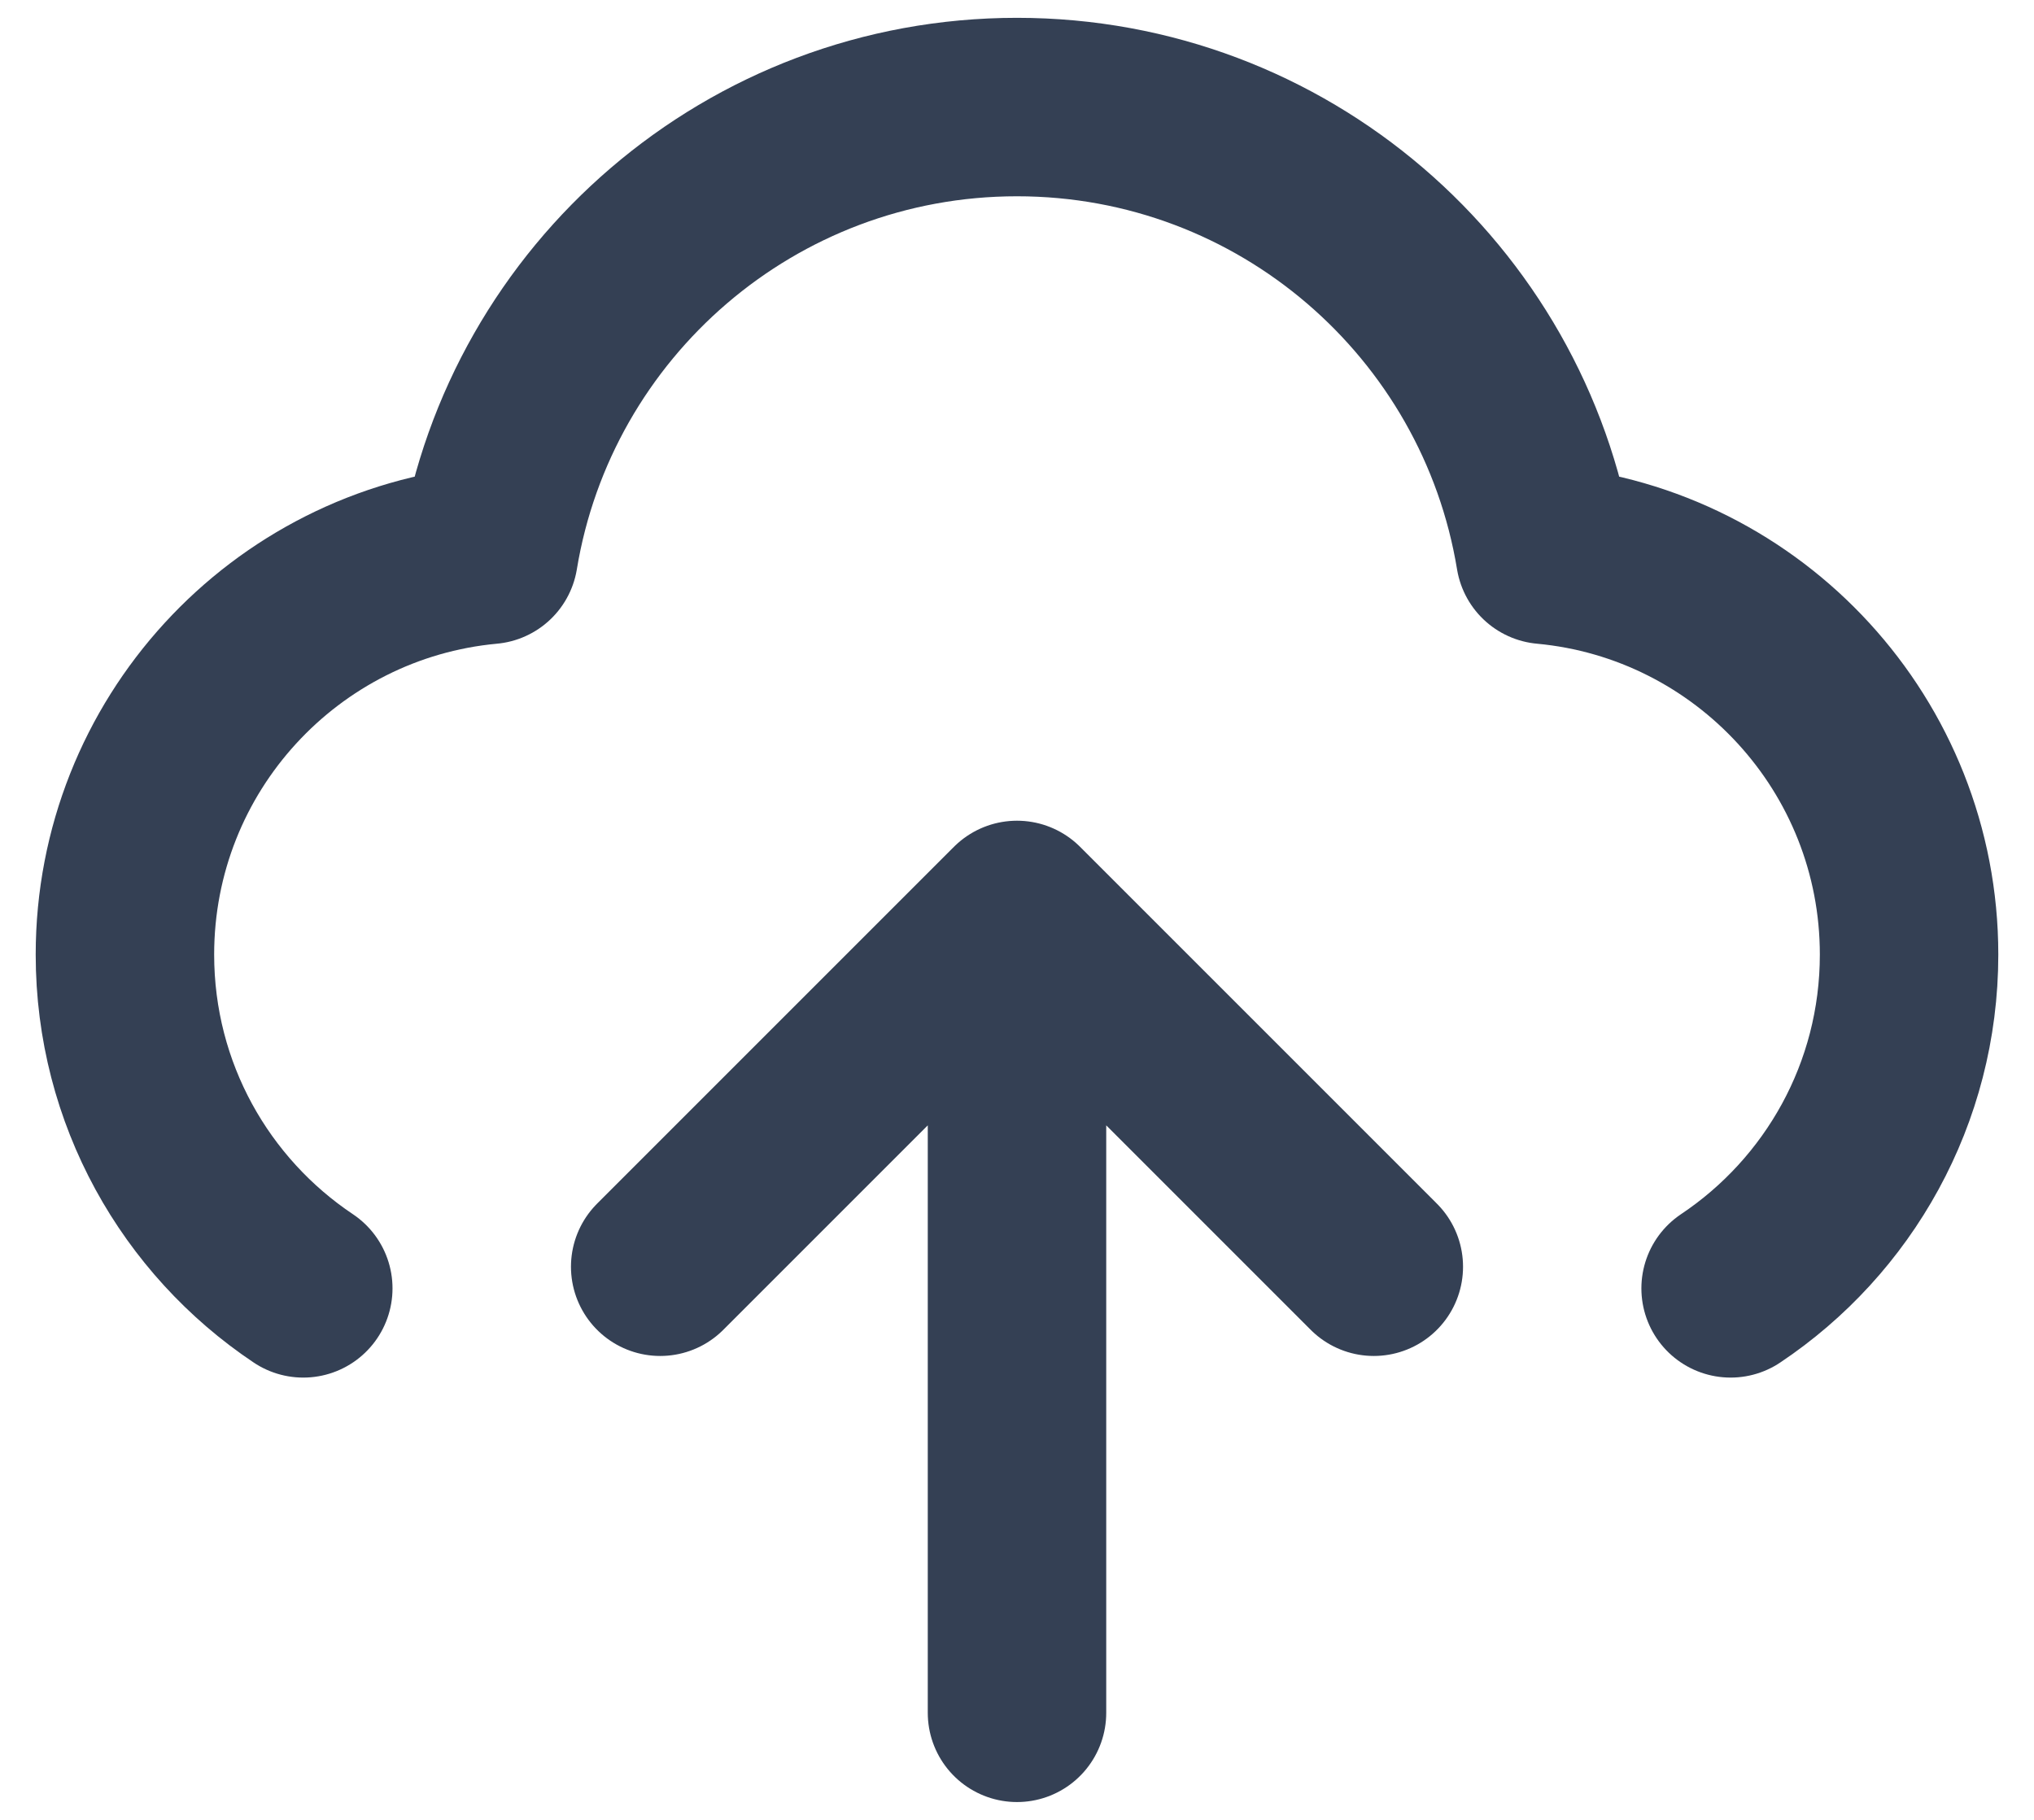 <svg width="19" height="17" viewBox="0 0 19 17" fill="none" xmlns="http://www.w3.org/2000/svg">
<path d="M2.833 12.035C1.828 11.363 1.167 10.217 1.167 8.917C1.167 6.964 2.659 5.359 4.566 5.183C4.956 2.81 7.017 1 9.5 1C11.983 1 14.043 2.81 14.433 5.183C16.34 5.359 17.833 6.964 17.833 8.917C17.833 10.217 17.172 11.363 16.166 12.035M6.167 11.833L9.5 8.5M9.5 8.5L12.833 11.833M9.5 8.5V16" stroke="#344054" stroke-width="1.667" stroke-linecap="round" stroke-linejoin="round"/>
</svg>

